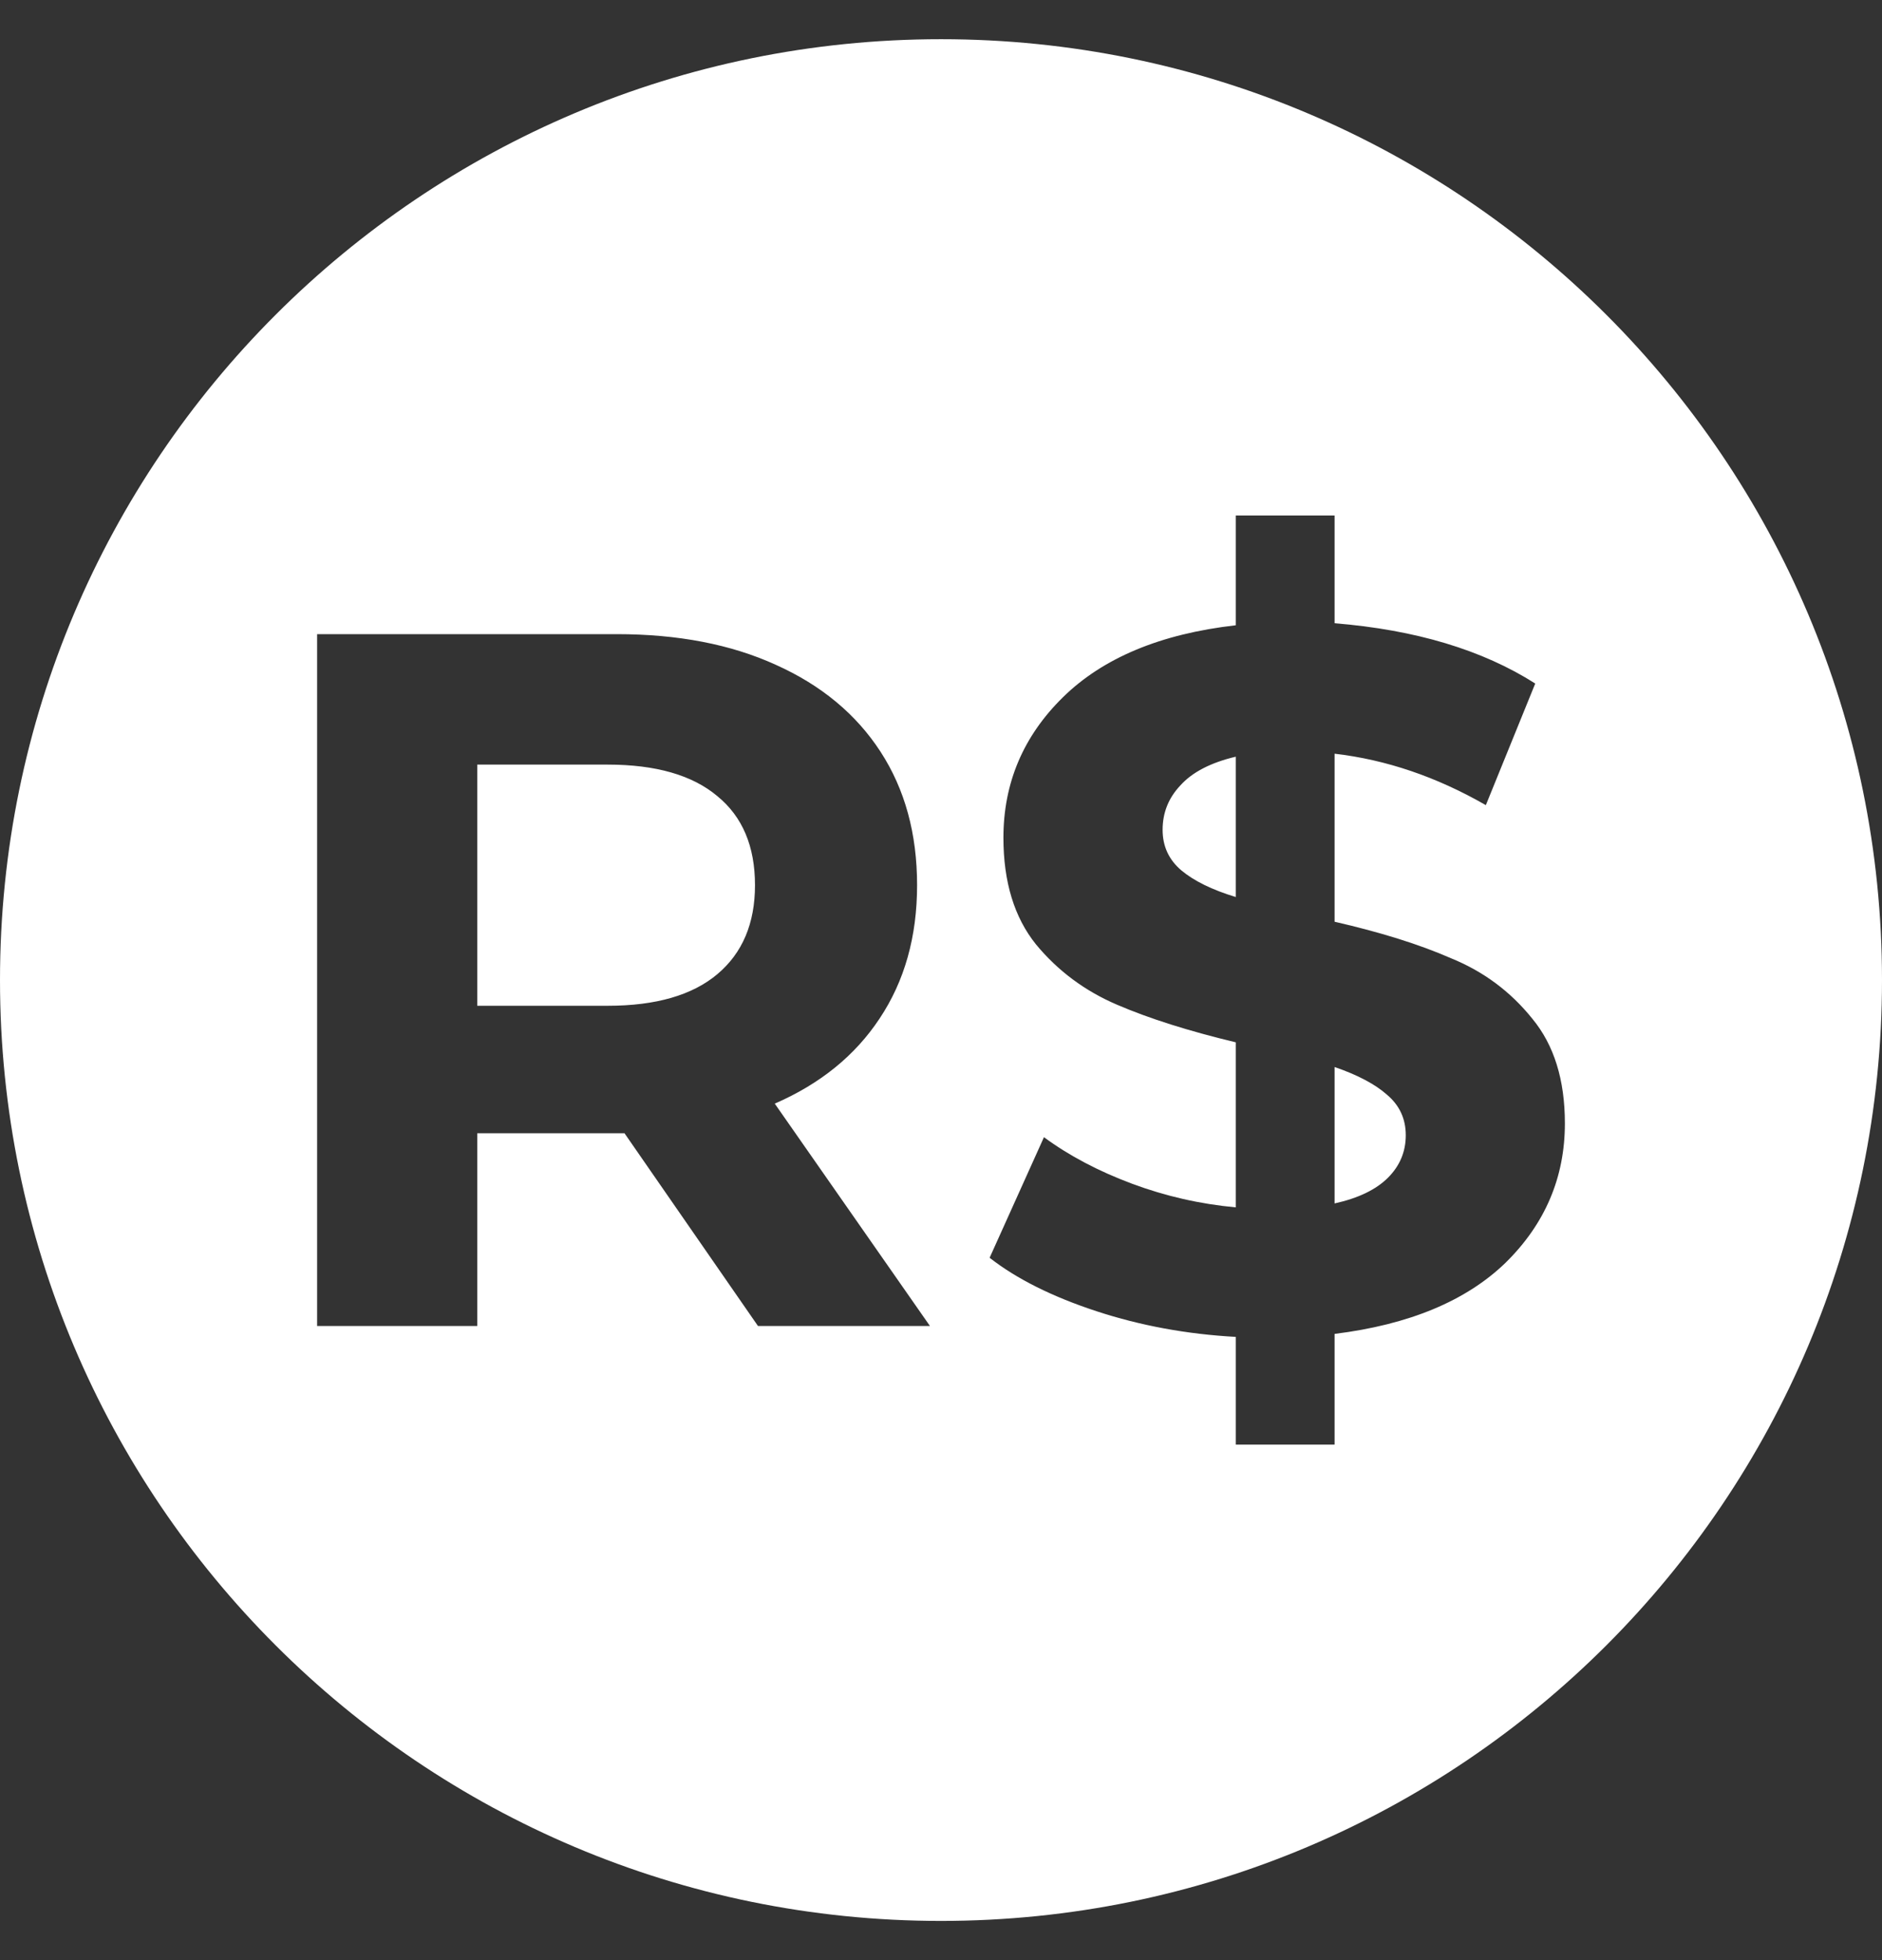 <svg width="24" height="25" viewBox="0 0 24 25" fill="none" xmlns="http://www.w3.org/2000/svg">
<rect x="0" y="0" width="24" height="25" fill="#333333" stroke="none"/>
<path fill-rule="evenodd" clip-rule="evenodd" d="M12 24.5C18.627 24.5 24 19.127 24 12.5C24 5.873 18.627 0.5 12 0.5C5.373 0.5 0 5.873 0 12.5C0 19.127 5.373 24.5 12 24.5ZM19.2 16.105C19.704 15.609 19.956 15.017 19.956 14.328C19.956 13.773 19.818 13.328 19.54 12.992C19.263 12.647 18.919 12.391 18.507 12.223C18.103 12.046 17.608 11.891 17.019 11.756V9.613C17.675 9.689 18.318 9.907 18.948 10.269L19.578 8.718C18.906 8.29 18.053 8.033 17.019 7.949V6.575H15.759V7.975C14.801 8.084 14.065 8.391 13.553 8.895C13.049 9.391 12.796 9.987 12.796 10.685C12.796 11.248 12.935 11.702 13.212 12.046C13.49 12.382 13.834 12.639 14.246 12.815C14.658 12.992 15.162 13.151 15.759 13.294V15.399C15.305 15.357 14.864 15.257 14.435 15.097C14.007 14.937 13.633 14.74 13.313 14.504L12.62 16.042C12.964 16.311 13.418 16.538 13.981 16.723C14.544 16.908 15.137 17.017 15.759 17.051V18.425H17.019V17.013C17.969 16.895 18.696 16.593 19.2 16.105ZM15.065 11.101C14.906 10.966 14.826 10.794 14.826 10.584C14.826 10.365 14.902 10.176 15.053 10.017C15.204 9.849 15.439 9.727 15.759 9.651V11.441C15.456 11.349 15.225 11.235 15.065 11.101ZM17.7 15.021C17.549 15.172 17.322 15.282 17.019 15.349V13.609C17.313 13.71 17.536 13.828 17.687 13.962C17.847 14.097 17.927 14.269 17.927 14.479C17.927 14.689 17.851 14.87 17.7 15.021ZM7.964 14.454L9.666 16.912H11.859L9.88 14.076C10.46 13.824 10.905 13.462 11.216 12.992C11.536 12.513 11.695 11.945 11.695 11.29C11.695 10.634 11.54 10.067 11.229 9.588C10.918 9.109 10.473 8.739 9.893 8.479C9.321 8.218 8.645 8.088 7.863 8.088H4.044V16.912H6.086V14.454H7.863H7.964ZM9.149 10.155C9.468 10.416 9.628 10.794 9.628 11.29C9.628 11.777 9.468 12.155 9.149 12.424C8.83 12.693 8.363 12.828 7.75 12.828H6.086V9.752H7.75C8.363 9.752 8.83 9.886 9.149 10.155Z" fill="white"/>
</svg>
